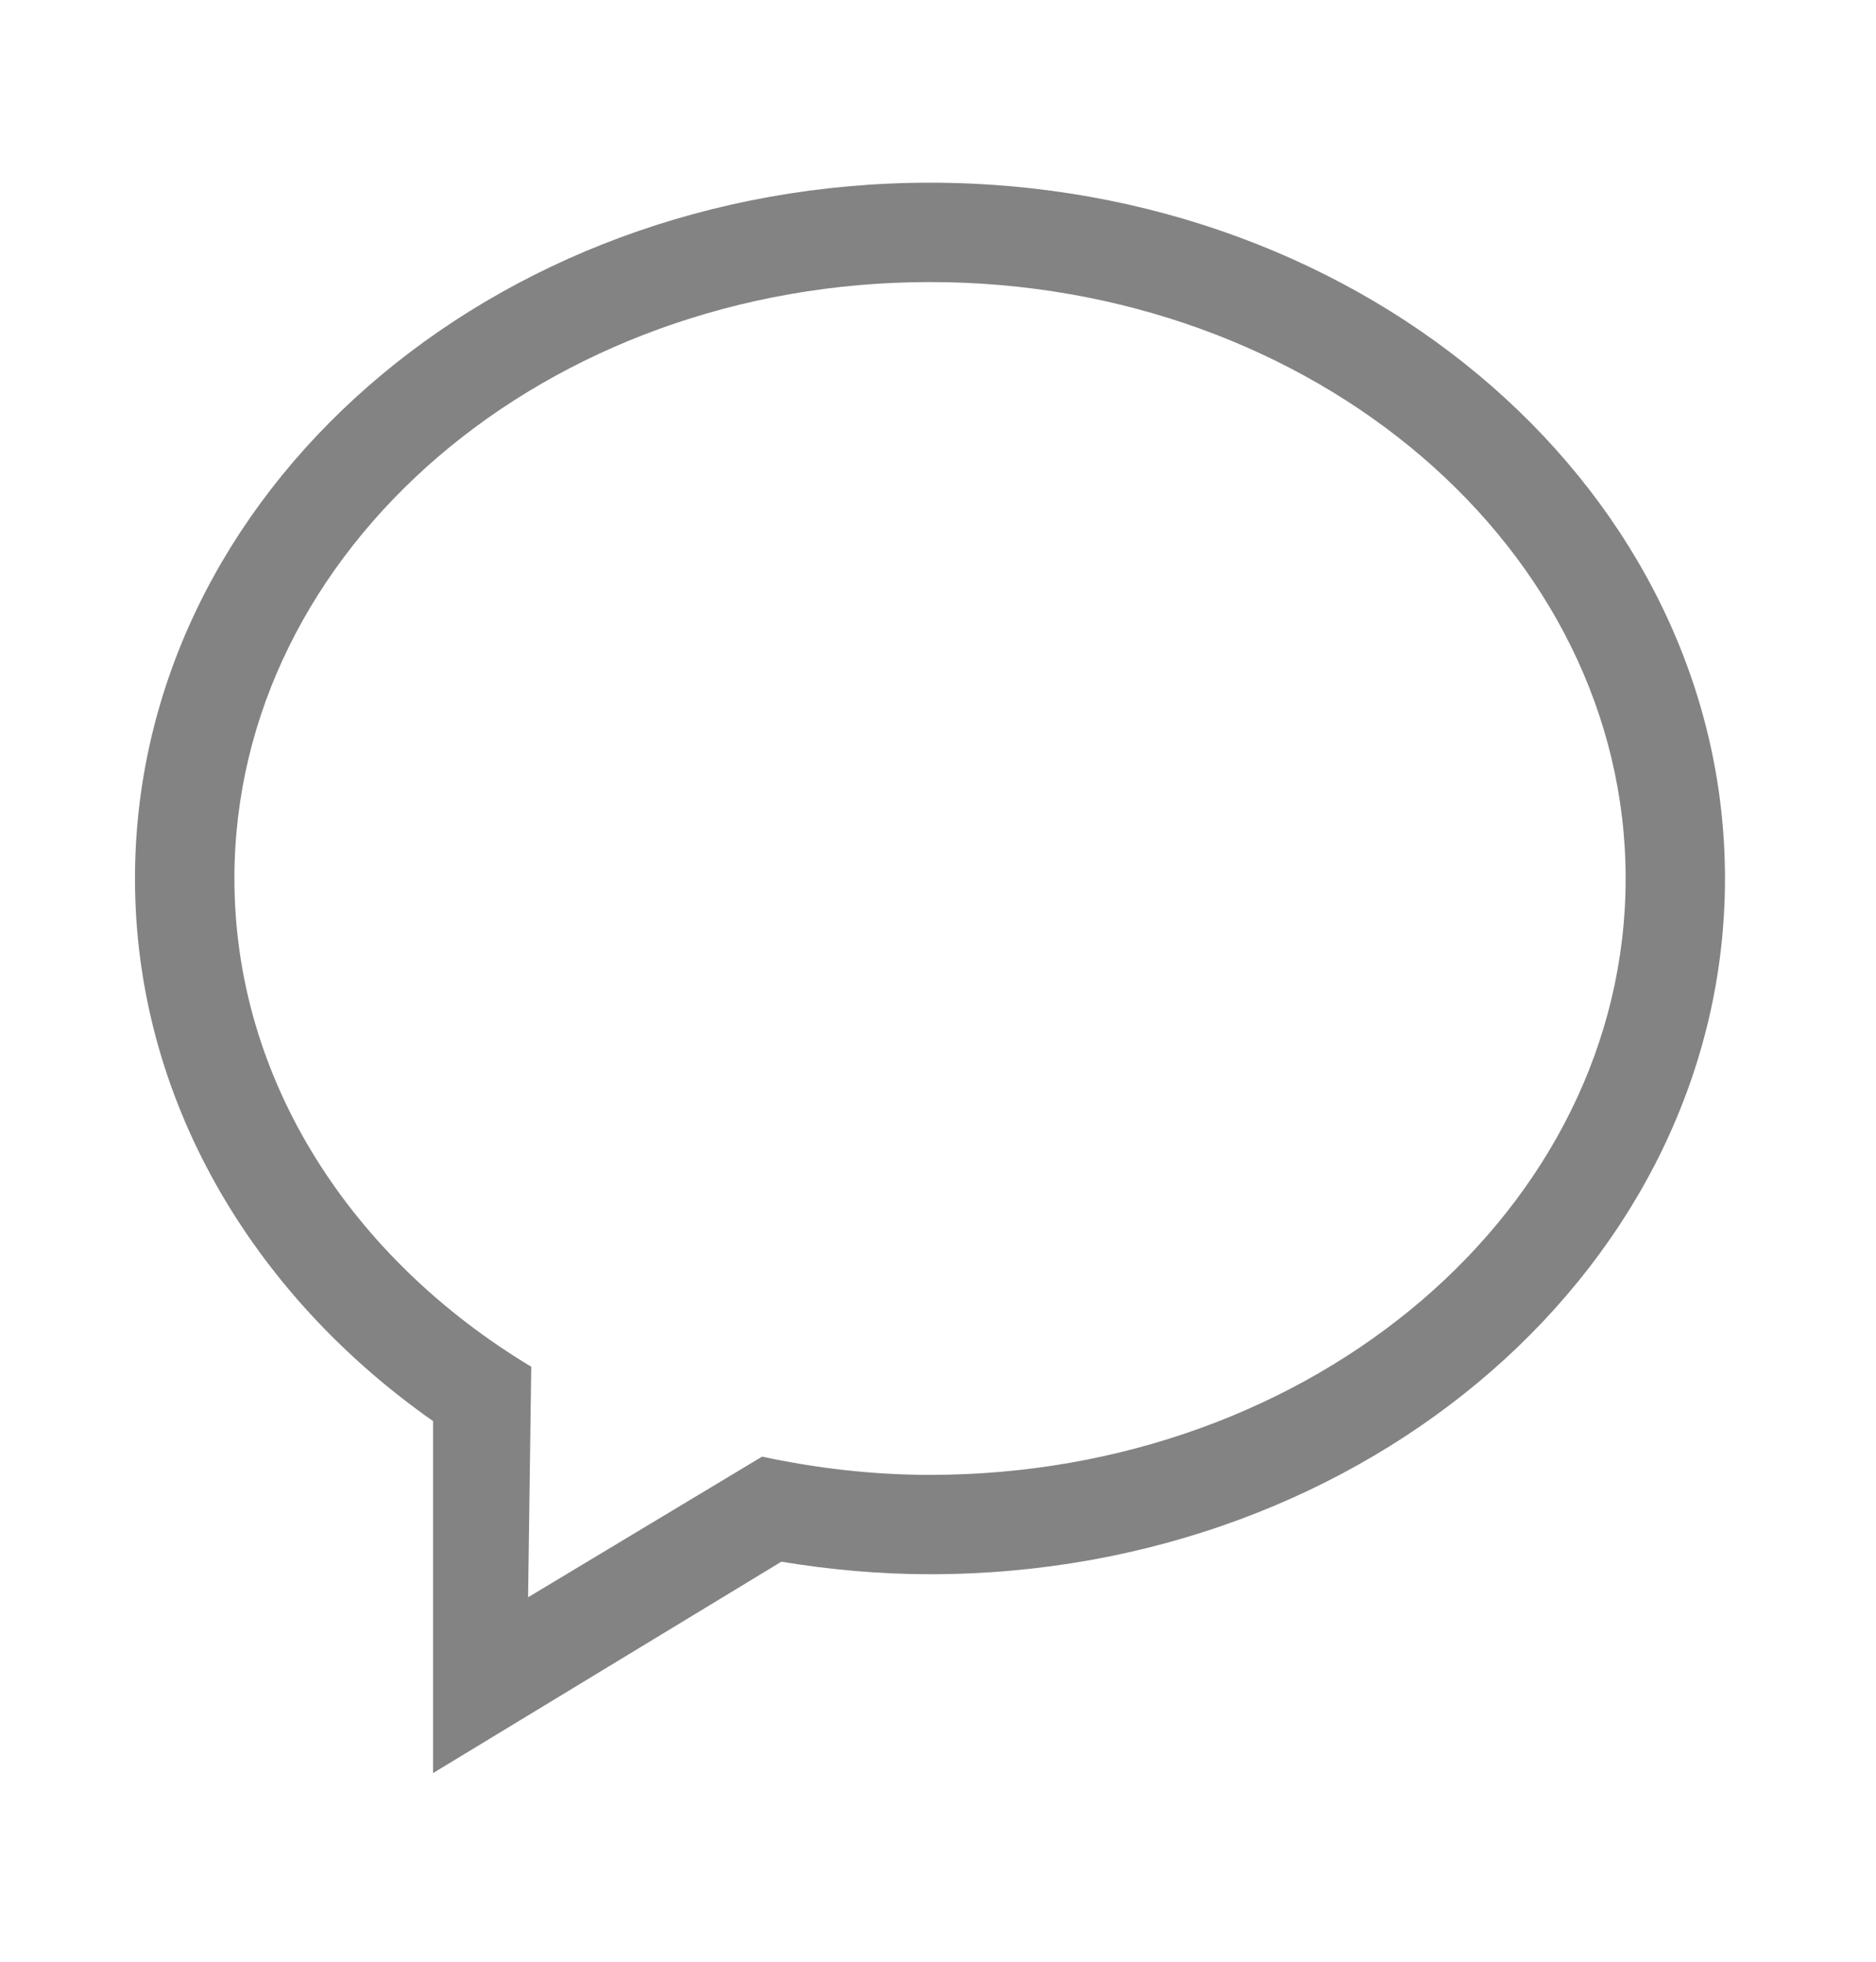 <svg width="22" height="23" viewBox="0 0 22 23" fill="none" xmlns="http://www.w3.org/2000/svg">
<path fill-rule="evenodd" clip-rule="evenodd" d="M10.906 17.292C10.226 17.292 9.568 17.213 8.937 17.078L6.193 18.727L6.23 16.024C4.127 14.76 2.749 12.669 2.749 10.3C2.749 6.438 6.401 3.307 10.906 3.307C15.412 3.307 19.064 6.438 19.064 10.3C19.064 14.162 15.412 17.292 10.906 17.292ZM10.906 2.142C5.758 2.142 1.583 5.795 1.583 10.3C1.583 12.875 2.95 15.168 5.079 16.662V20.788L9.163 18.31C9.729 18.403 10.31 18.457 10.906 18.457C16.055 18.457 20.229 14.805 20.229 10.3C20.229 5.795 16.055 2.142 10.906 2.142Z" fill="#838383"/>
</svg>
